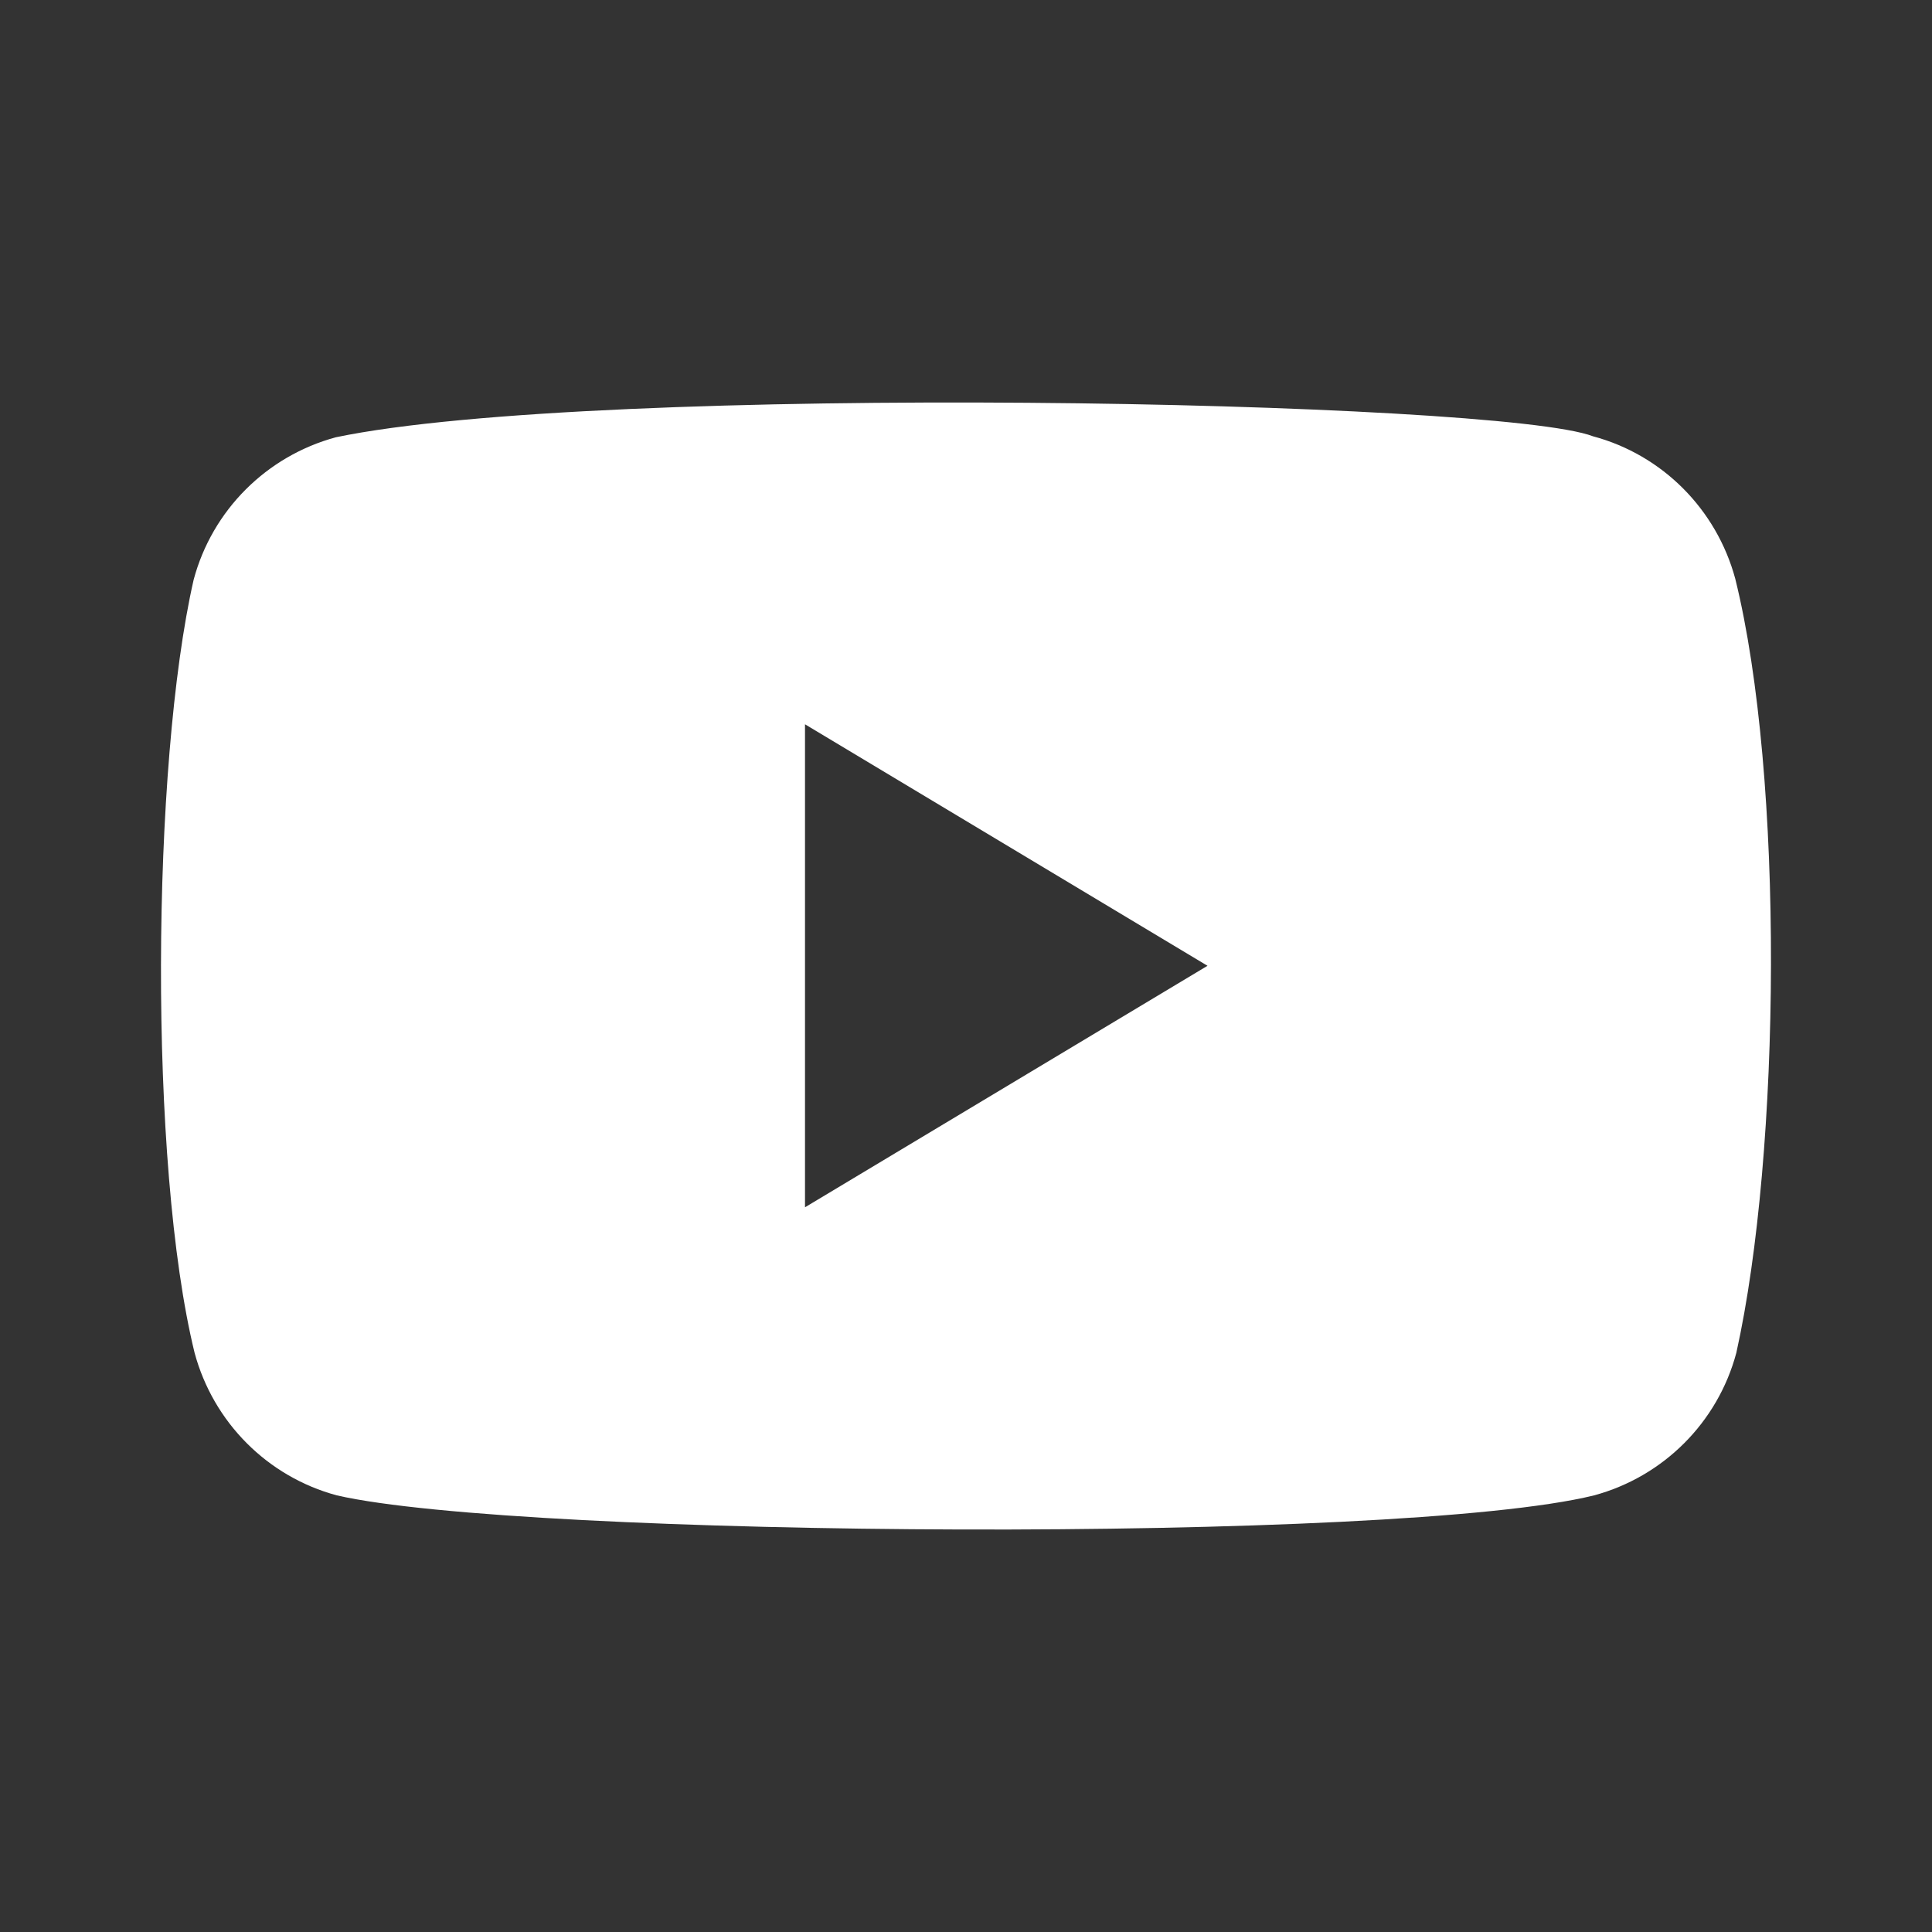 <svg xmlns="http://www.w3.org/2000/svg" width="18" height="18" viewBox="0 0 18 18" fill="none">
  <rect x="0" y="0" width="18" height="18" fill="#333333" stroke="none"/>
  <path fill-rule="evenodd" clip-rule="evenodd"
    d="M14.842 4.065C15.488 4.238 15.992 4.745 16.167 5.392C16.624 7.238 16.594 10.729 16.177 12.604C16.004 13.252 15.498 13.757 14.852 13.932C13.028 14.384 4.857 14.328 3.138 13.932C2.492 13.758 1.988 13.252 1.813 12.604C1.382 10.845 1.412 7.123 1.804 5.402C1.977 4.754 2.483 4.249 3.129 4.074C5.567 3.565 13.974 3.729 14.842 4.065ZM11.25 8.998L7.5 6.748V11.248L11.25 8.998Z"
    fill="white"></path>
</svg>